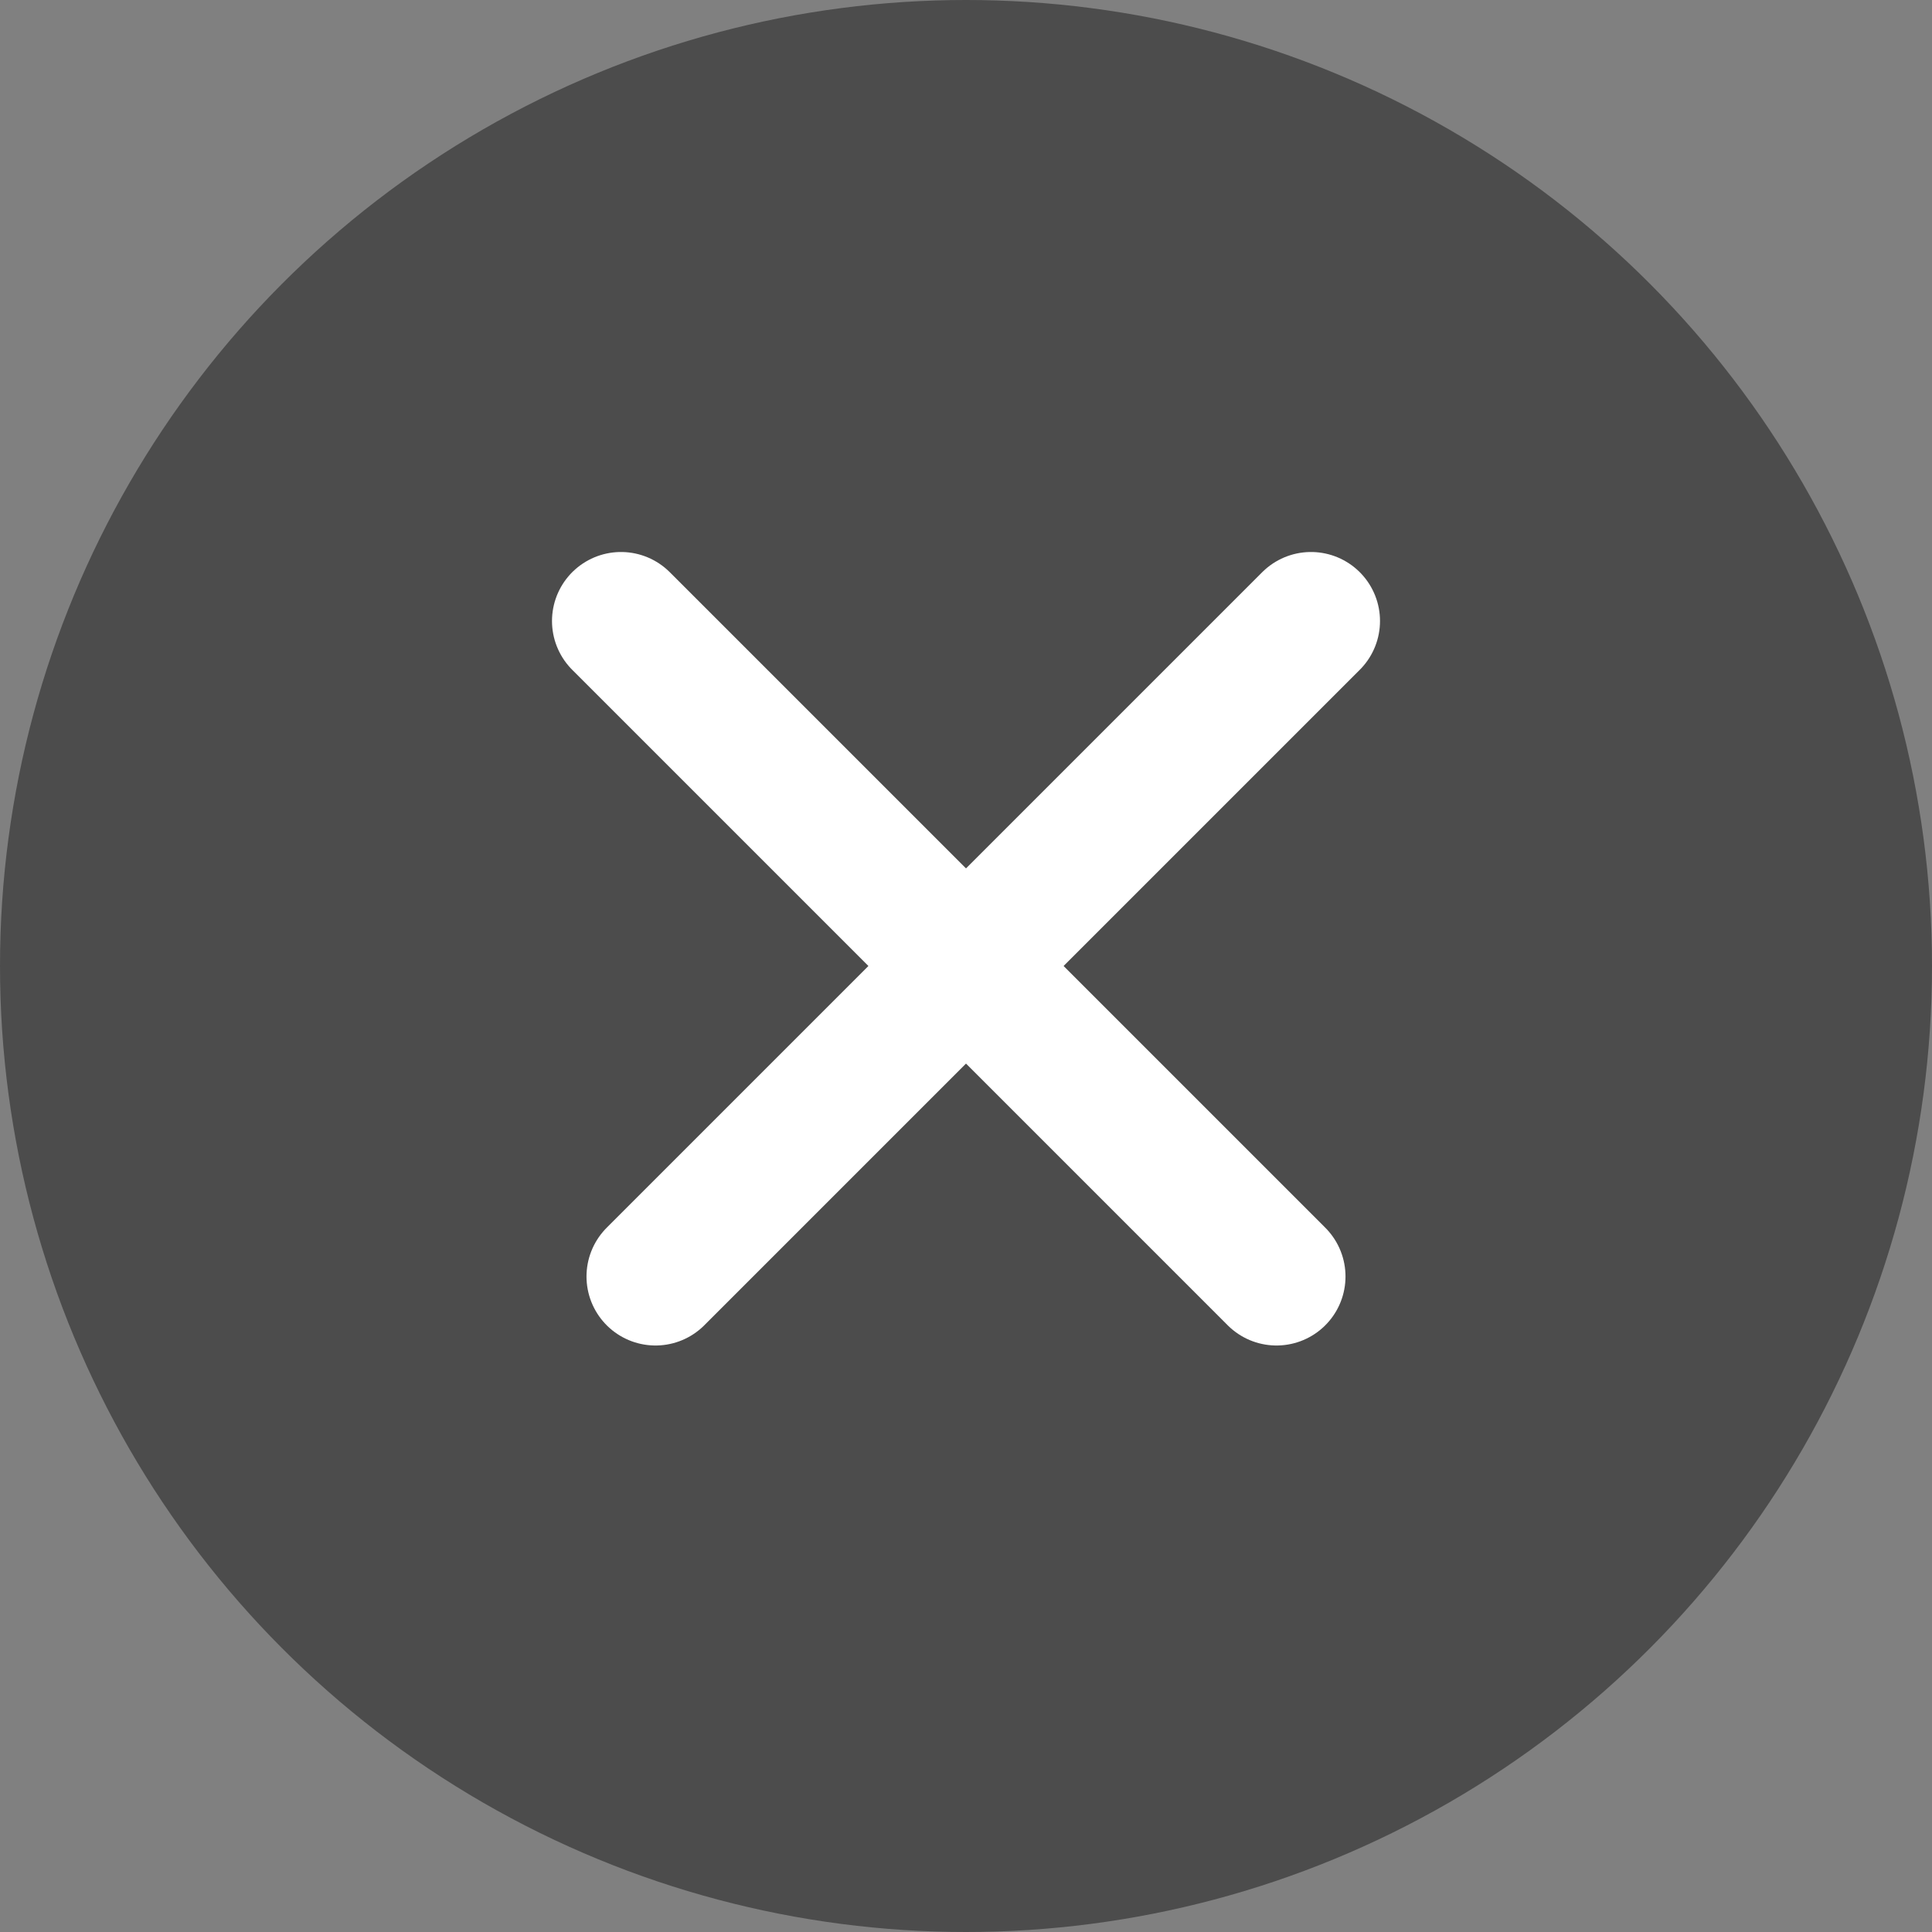 <!--
  - Copyright (c) 2022 NetEase, Inc. All rights reserved.
  - Use of this source code is governed by a MIT license that can be
  - found in the LICENSE file.
  -->

<svg width="28" height="28" viewBox="0 0 28 28" fill="none" xmlns="http://www.w3.org/2000/svg">
<rect x="0" y="0" width="28" height="28" fill="#808080" stroke="none"/>
<circle cx="14" cy="14" r="14" fill="#4C4C4C"/>
<path d="M9 9L18.5 18.5" stroke="white" stroke-width="2" stroke-linecap="round"/>
<path d="M19 9L9.5 18.5" stroke="white" stroke-width="2" stroke-linecap="round"/>
</svg>
